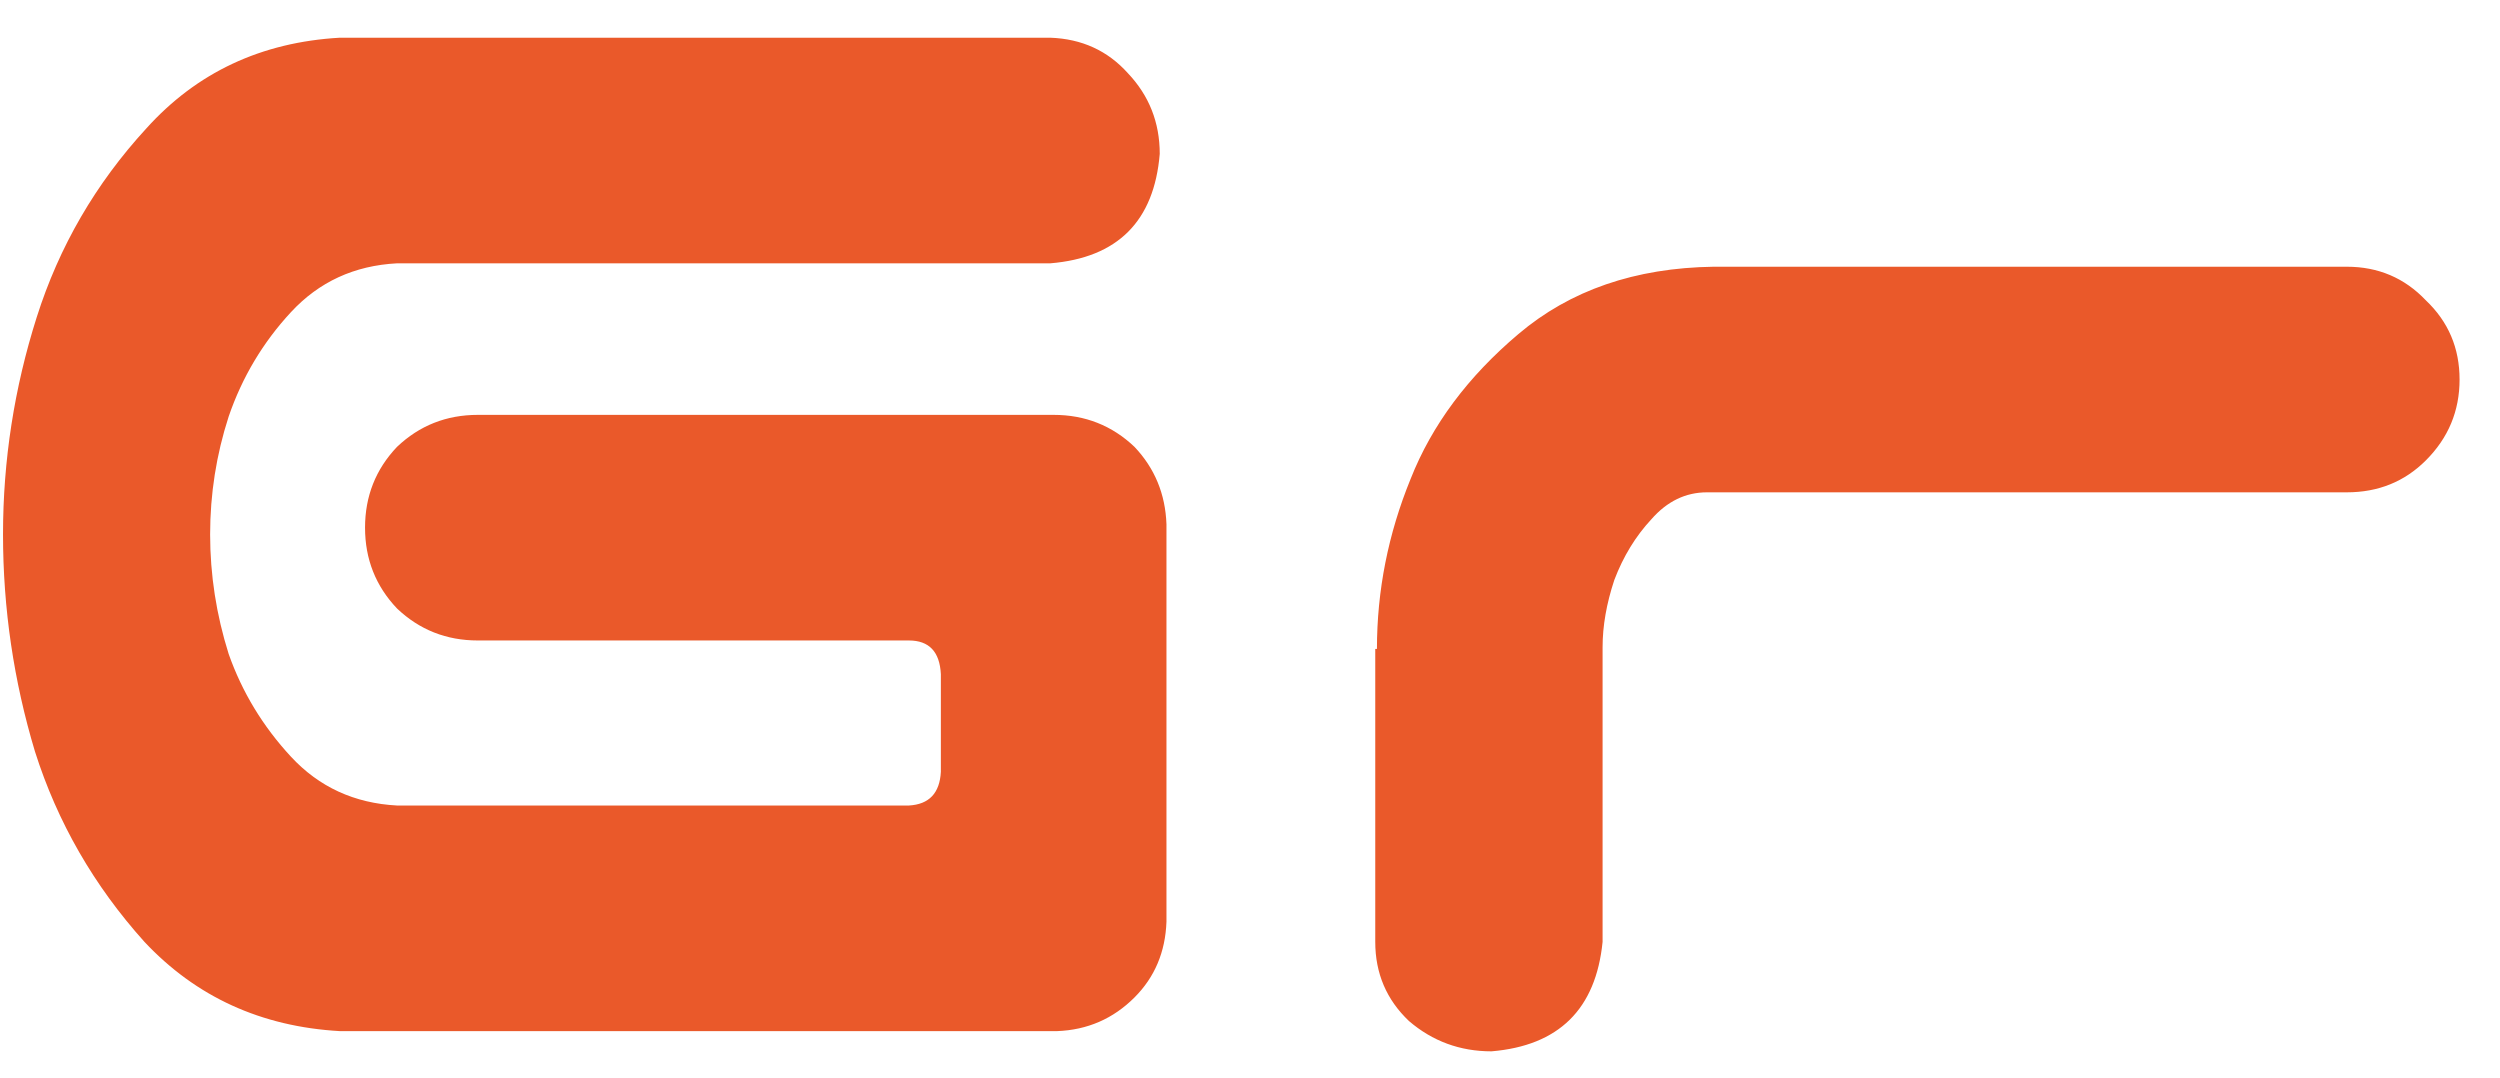 <svg width="58" height="25" viewBox="0 0 58 25" fill="none" xmlns="http://www.w3.org/2000/svg">
<path d="M7.883 0.875H24.367C25.096 0.901 25.695 1.174 26.164 1.695C26.659 2.216 26.906 2.841 26.906 3.57C26.776 5.133 25.93 5.979 24.367 6.109H9.211C8.221 6.161 7.401 6.539 6.75 7.242C6.099 7.945 5.617 8.753 5.305 9.664C5.018 10.55 4.875 11.461 4.875 12.398C4.875 13.336 5.018 14.26 5.305 15.172C5.617 16.057 6.099 16.852 6.75 17.555C7.401 18.258 8.221 18.635 9.211 18.688H21.086C21.555 18.662 21.802 18.401 21.828 17.906V15.641C21.802 15.12 21.555 14.859 21.086 14.859H11.086C10.357 14.859 9.732 14.612 9.211 14.117C8.716 13.596 8.469 12.971 8.469 12.242C8.469 11.513 8.716 10.888 9.211 10.367C9.732 9.872 10.357 9.625 11.086 9.625H24.445C25.174 9.625 25.799 9.872 26.32 10.367C26.789 10.862 27.037 11.461 27.062 12.164V12.242V21.383C27.037 22.086 26.789 22.672 26.32 23.141C25.826 23.635 25.227 23.896 24.523 23.922H7.883C6.06 23.818 4.549 23.128 3.352 21.852C2.18 20.549 1.333 19.078 0.812 17.438C0.318 15.797 0.07 14.117 0.07 12.398C0.07 10.68 0.331 9 0.852 7.359C1.372 5.719 2.219 4.26 3.391 2.984C4.562 1.682 6.06 0.979 7.883 0.875ZM32.727 11.109C33.221 9.859 34.055 8.74 35.227 7.75C36.425 6.734 37.935 6.214 39.758 6.188H54.445C55.175 6.188 55.786 6.448 56.281 6.969C56.802 7.464 57.062 8.076 57.062 8.805C57.062 9.534 56.802 10.159 56.281 10.68C55.786 11.175 55.175 11.422 54.445 11.422H39.602C39.107 11.422 38.677 11.63 38.312 12.047C37.948 12.438 37.661 12.906 37.453 13.453C37.271 14 37.18 14.521 37.18 15.016V21.852C37.023 23.414 36.164 24.26 34.602 24.391C33.872 24.391 33.234 24.156 32.688 23.688C32.167 23.193 31.906 22.581 31.906 21.852V15.055H31.945C31.945 13.7 32.206 12.385 32.727 11.109Z" fill="#EA592A"/>
</svg>
